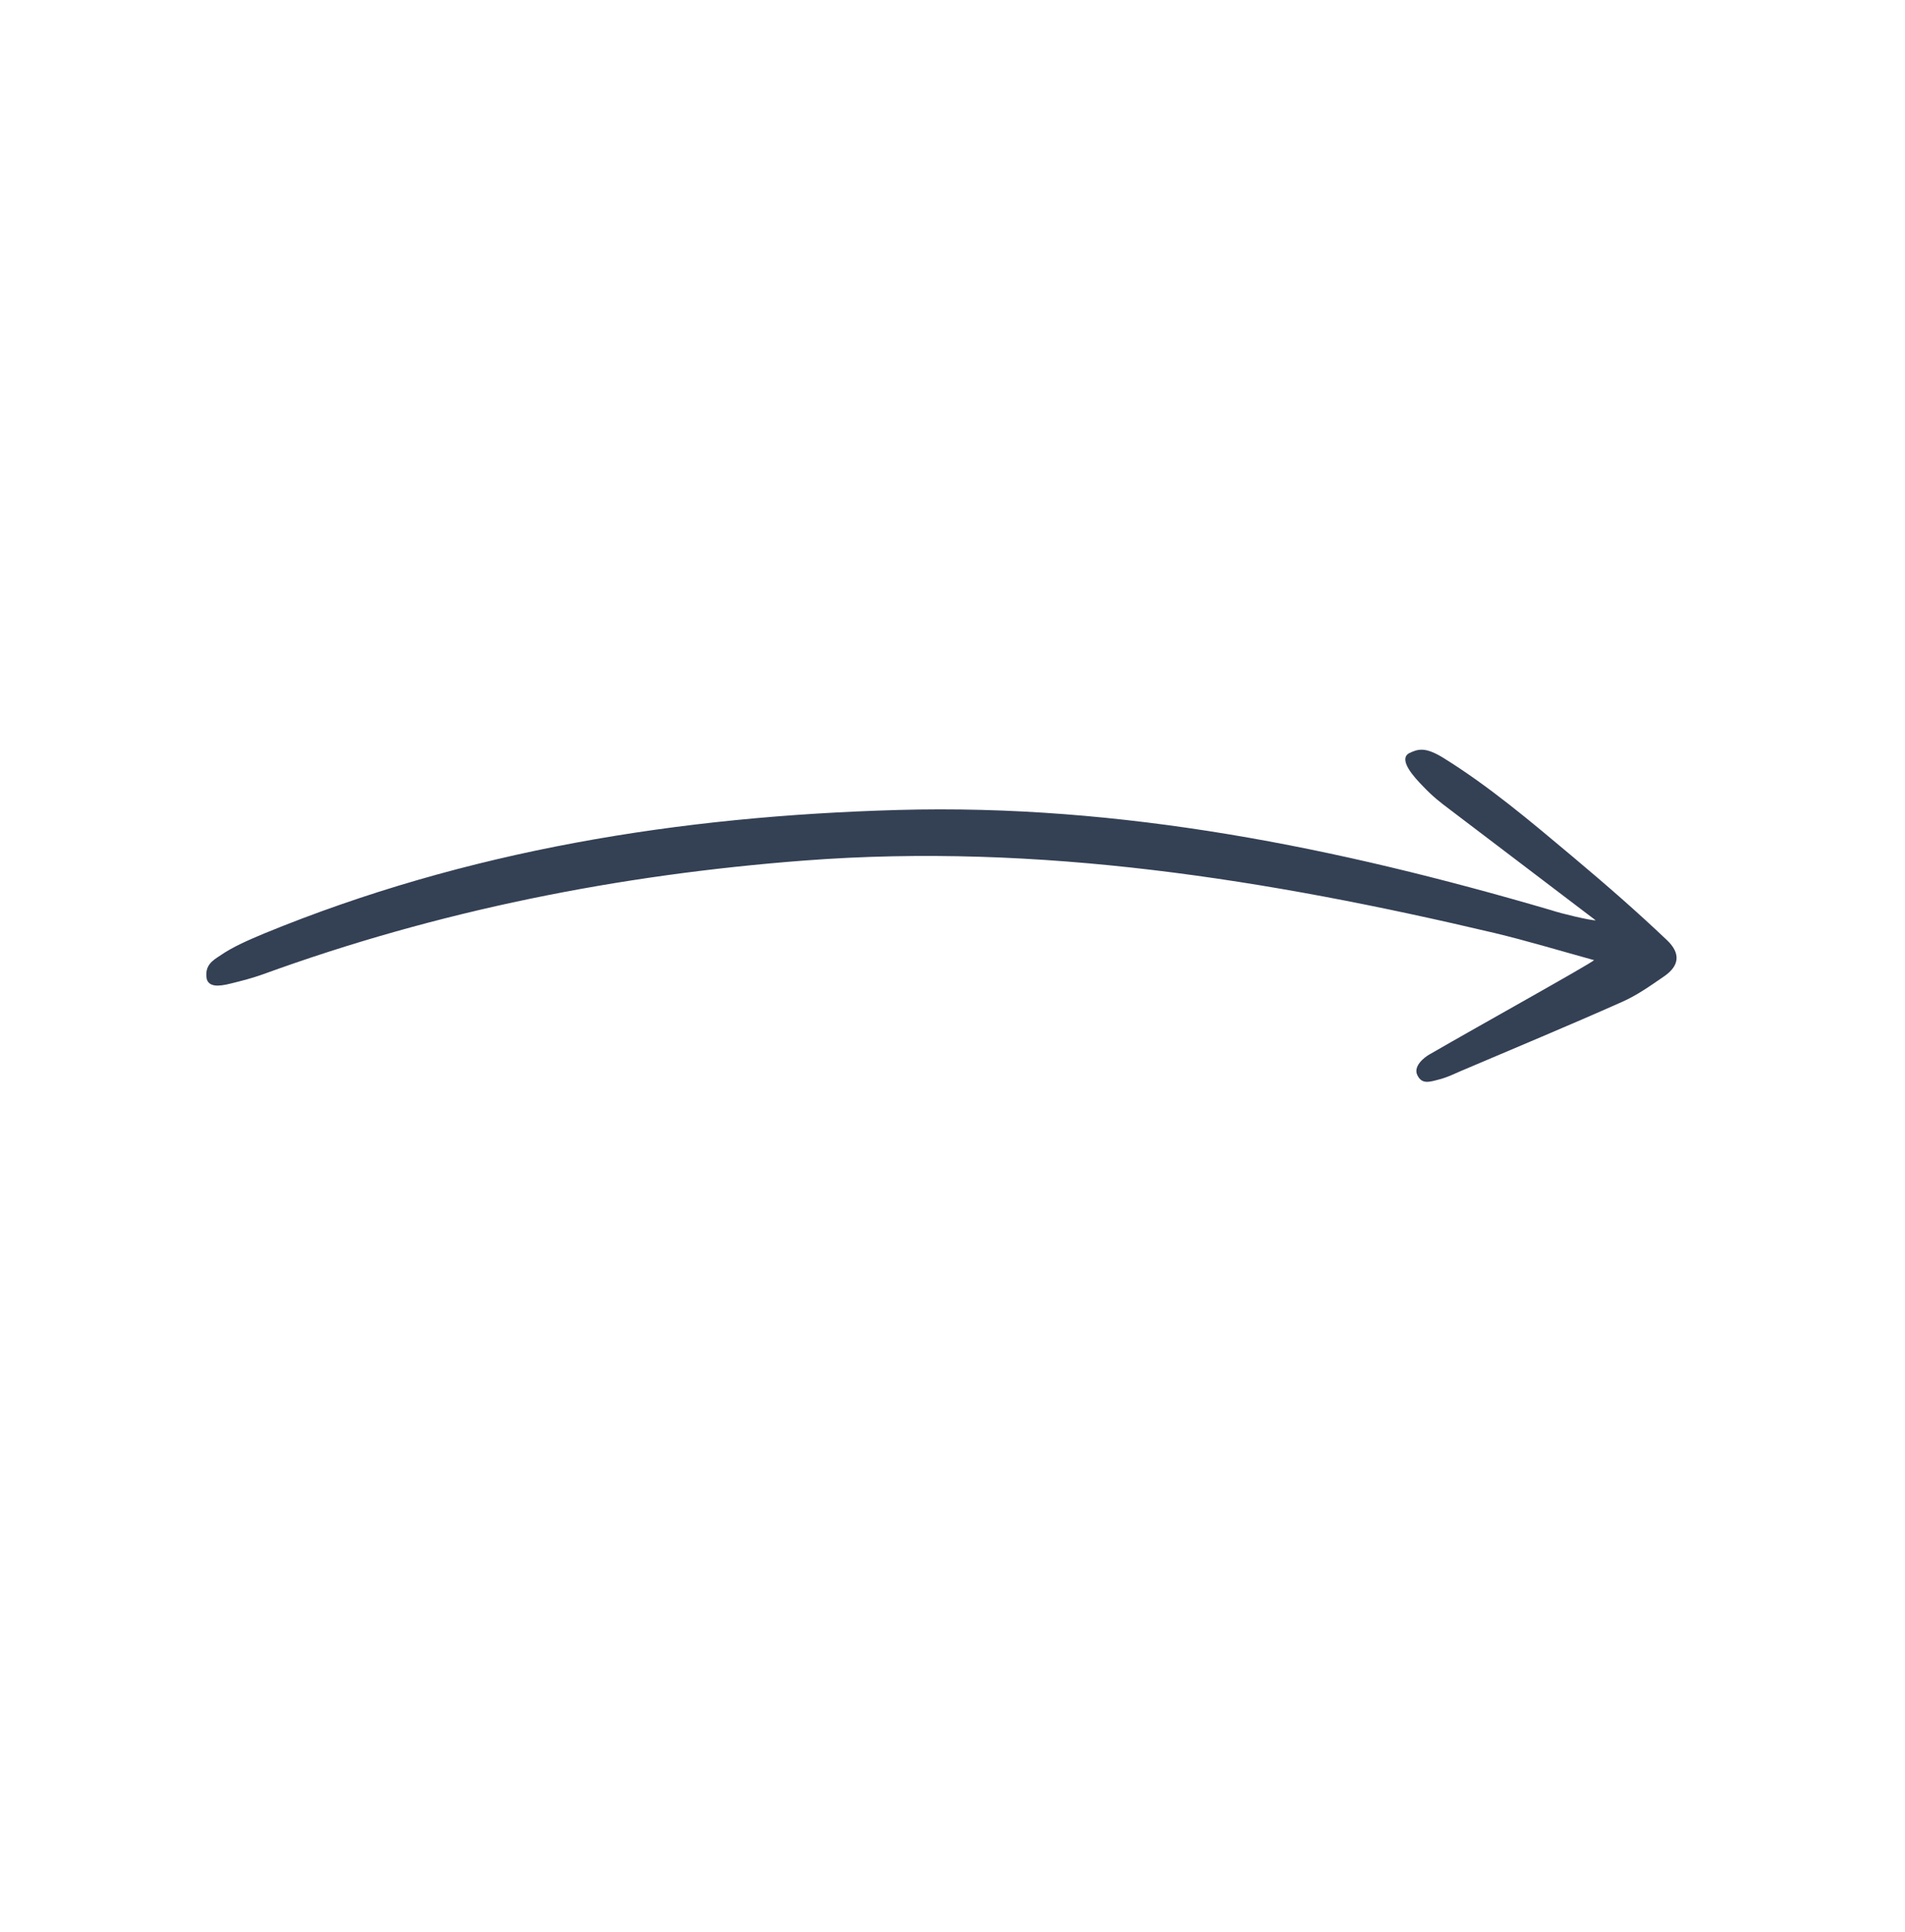 <svg xmlns="http://www.w3.org/2000/svg" width="71" height="72" viewBox="0 0 71 72" fill="none"><g clip-path="url(#clip0_5058_138956)"><path d="M59.474 34.297C57.608 32.875 55.812 31.518 54.023 30.156C53.664 29.886 53.412 29.695 53.019 29.282C52.724 28.979 52.112 28.322 52.504 28.075C52.85 27.904 53.117 27.827 53.785 28.236C55.505 29.302 57.053 30.614 58.596 31.908C59.958 33.052 60.978 33.945 62.123 35.028C62.658 35.534 62.584 35.994 62.025 36.38C61.523 36.725 61.015 37.088 60.458 37.333C58.453 38.226 56.434 39.063 54.413 39.925C54.162 40.033 53.974 40.133 53.657 40.219C53.273 40.321 52.999 40.416 52.828 40.07C52.663 39.743 53.06 39.411 53.293 39.283C55.217 38.172 59.225 35.946 59.412 35.779C58.117 35.421 56.927 35.062 55.714 34.77C47.261 32.775 38.737 31.4 29.993 32.066C23.07 32.593 16.33 33.93 9.802 36.306C9.415 36.444 9.012 36.55 8.622 36.645C8.095 36.782 7.797 36.759 7.708 36.492C7.608 35.967 7.942 35.783 8.196 35.614C8.697 35.268 9.279 35.025 9.842 34.787C17.406 31.679 25.334 30.412 33.463 30.183C41.805 29.948 49.856 31.585 57.796 33.912C58.21 34.051 59.266 34.298 59.474 34.297Z" fill="#344054"></path></g><defs><clipPath id="clip0_5058_138956"><rect width="49.708" height="49.708" fill="white" transform="translate(37.01 0.902) rotate(48.121)"></rect></clipPath></defs></svg>